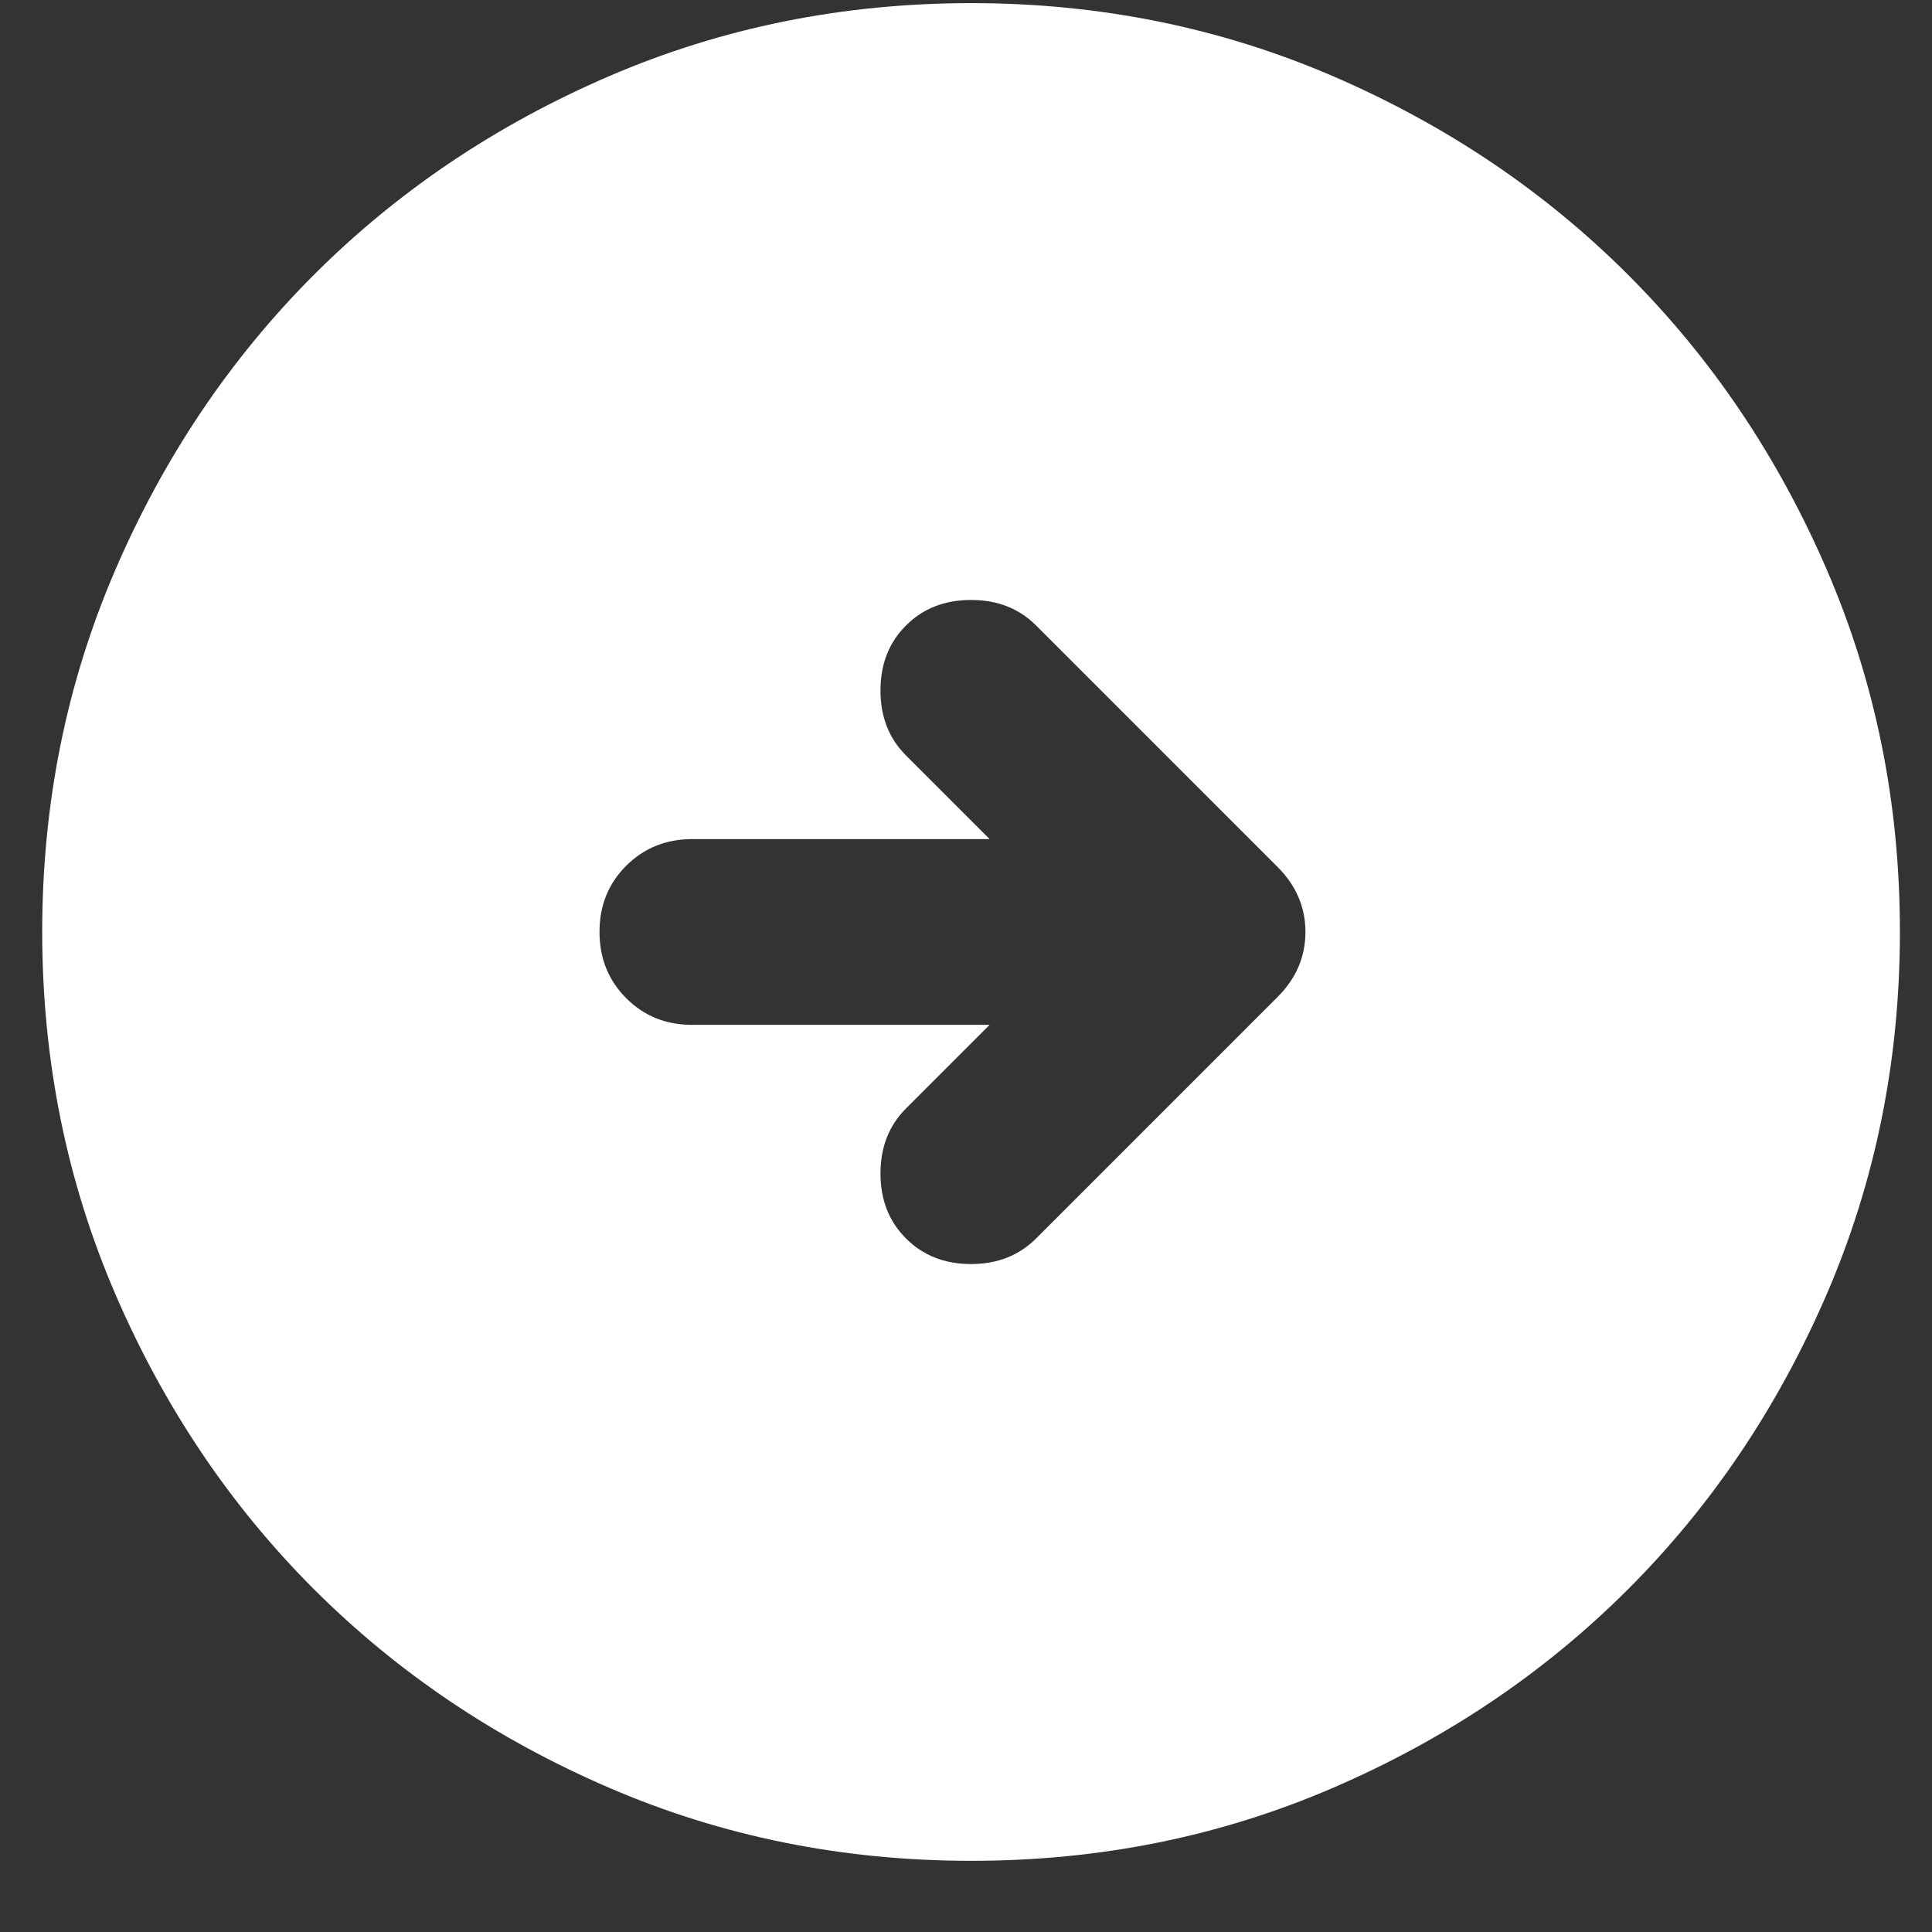 <svg xmlns="http://www.w3.org/2000/svg" width="26" height="26" viewBox="0 0 26 26" fill="none">
  <rect x="0" y="0" width="26" height="26" fill="#333333" stroke="none"/>
  <path d="M13.068 25.042C11.338 25.042 9.714 24.714 8.193 24.057C6.672 23.401 5.349 22.51 4.224 21.386C3.099 20.261 2.209 18.938 1.553 17.417C0.897 15.896 0.569 14.271 0.568 12.542C0.568 10.813 0.896 9.188 1.553 7.667C2.209 6.146 3.1 4.824 4.224 3.699C5.349 2.574 6.672 1.683 8.193 1.027C9.714 0.371 11.338 0.043 13.068 0.042C14.797 0.042 16.422 0.371 17.943 1.027C19.463 1.684 20.786 2.574 21.911 3.699C23.036 4.824 23.927 6.146 24.584 7.667C25.241 9.188 25.569 10.813 25.568 12.542C25.568 14.271 25.239 15.896 24.583 17.417C23.926 18.938 23.036 20.261 21.911 21.386C20.786 22.511 19.463 23.402 17.943 24.058C16.422 24.715 14.797 25.043 13.068 25.042ZM13.318 13.792L12.193 14.917C11.963 15.146 11.849 15.438 11.849 15.792C11.849 16.146 11.963 16.438 12.193 16.667C12.422 16.896 12.713 17.011 13.068 17.011C13.422 17.011 13.713 16.896 13.943 16.667L17.193 13.417C17.443 13.167 17.568 12.876 17.568 12.542C17.568 12.209 17.443 11.917 17.193 11.667L13.943 8.417C13.713 8.188 13.422 8.074 13.068 8.074C12.713 8.074 12.422 8.188 12.193 8.417C11.963 8.646 11.849 8.938 11.849 9.292C11.849 9.646 11.963 9.938 12.193 10.167L13.318 11.292H9.318C8.964 11.292 8.666 11.412 8.426 11.652C8.186 11.892 8.067 12.189 8.068 12.542C8.068 12.896 8.188 13.194 8.428 13.434C8.668 13.674 8.964 13.793 9.318 13.792H13.318Z" fill="#fff"/>
</svg>